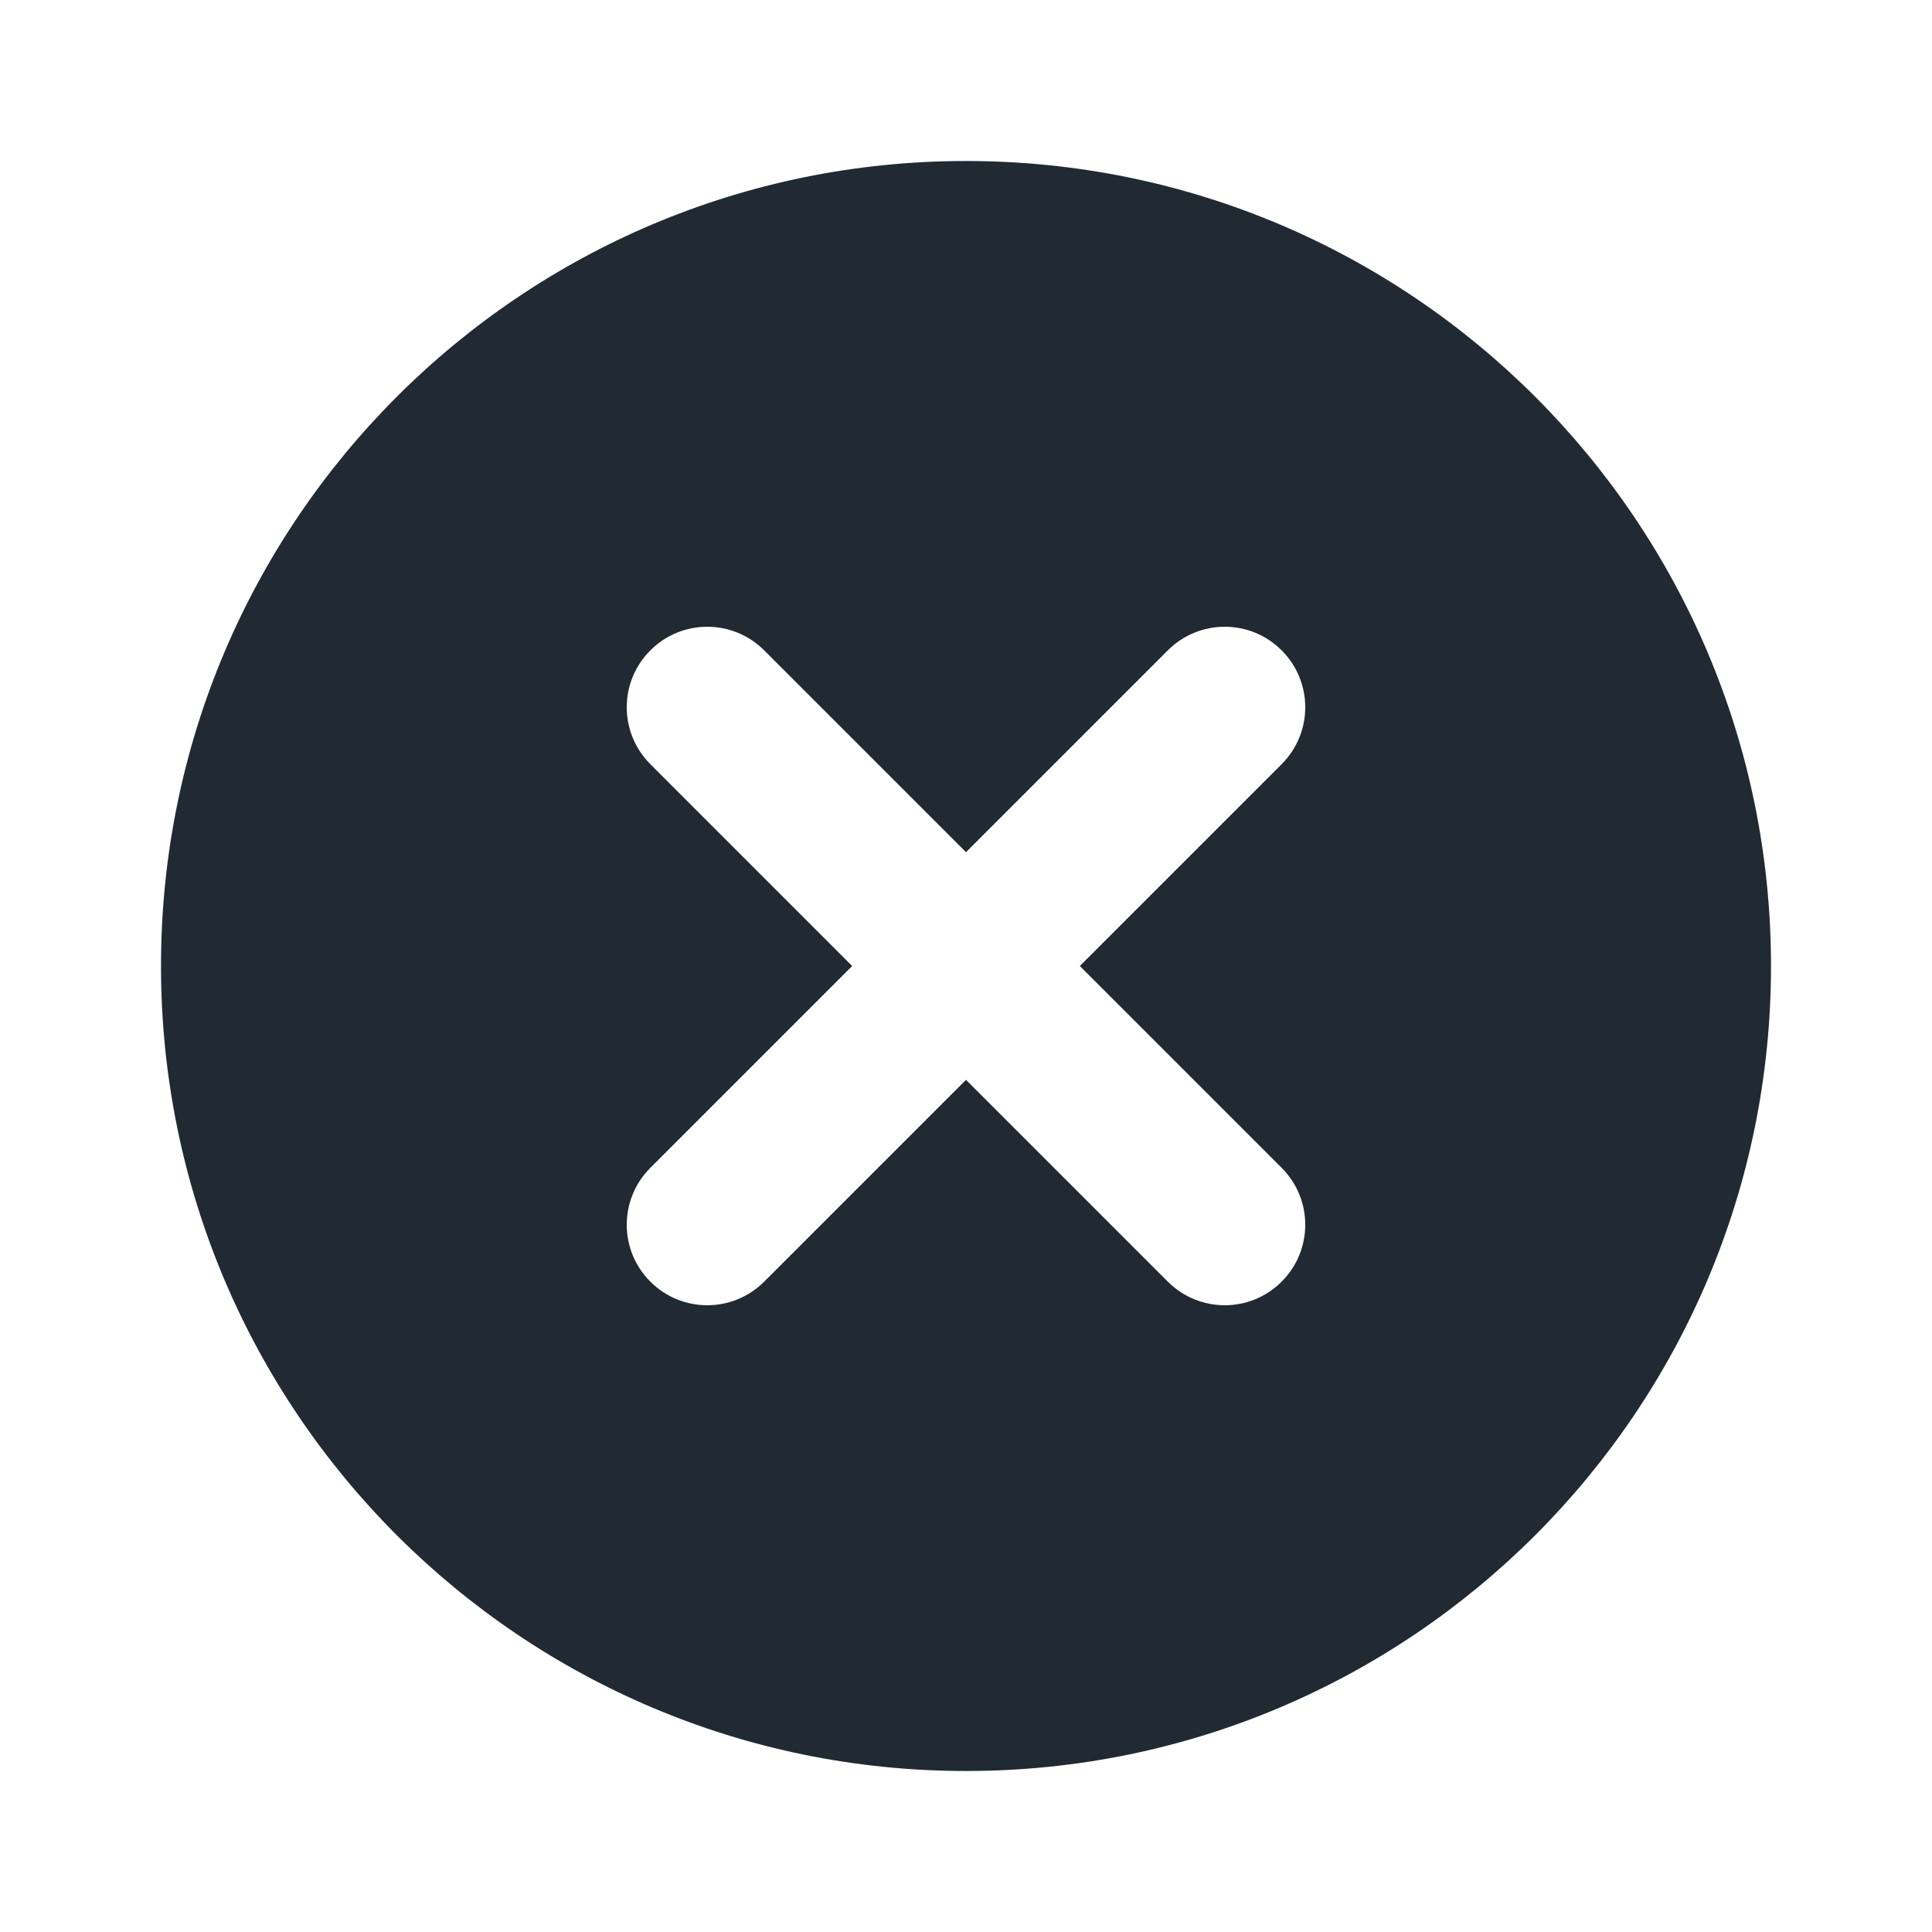 <svg width="24" height="24" viewBox="0 0 24 24" fill="none" xmlns="http://www.w3.org/2000/svg">
<path fill-rule="evenodd" clip-rule="evenodd" d="M22 12C22 17.523 17.523 22 12 22C6.477 22 2 17.523 2 12C2 6.477 6.477 2 12 2C17.523 2 22 6.477 22 12ZM9.493 8.079C9.102 7.688 8.469 7.688 8.079 8.079C7.688 8.469 7.688 9.102 8.079 9.493L10.586 12L8.079 14.507C7.688 14.898 7.688 15.531 8.079 15.921C8.469 16.312 9.102 16.312 9.493 15.921L12 13.414L14.507 15.921C14.898 16.312 15.531 16.312 15.921 15.921C16.312 15.531 16.312 14.898 15.921 14.507L13.414 12L15.921 9.493C16.312 9.102 16.312 8.469 15.921 8.079C15.531 7.688 14.898 7.688 14.507 8.079L12 10.586L9.493 8.079Z" fill="#212933"/>
</svg>
